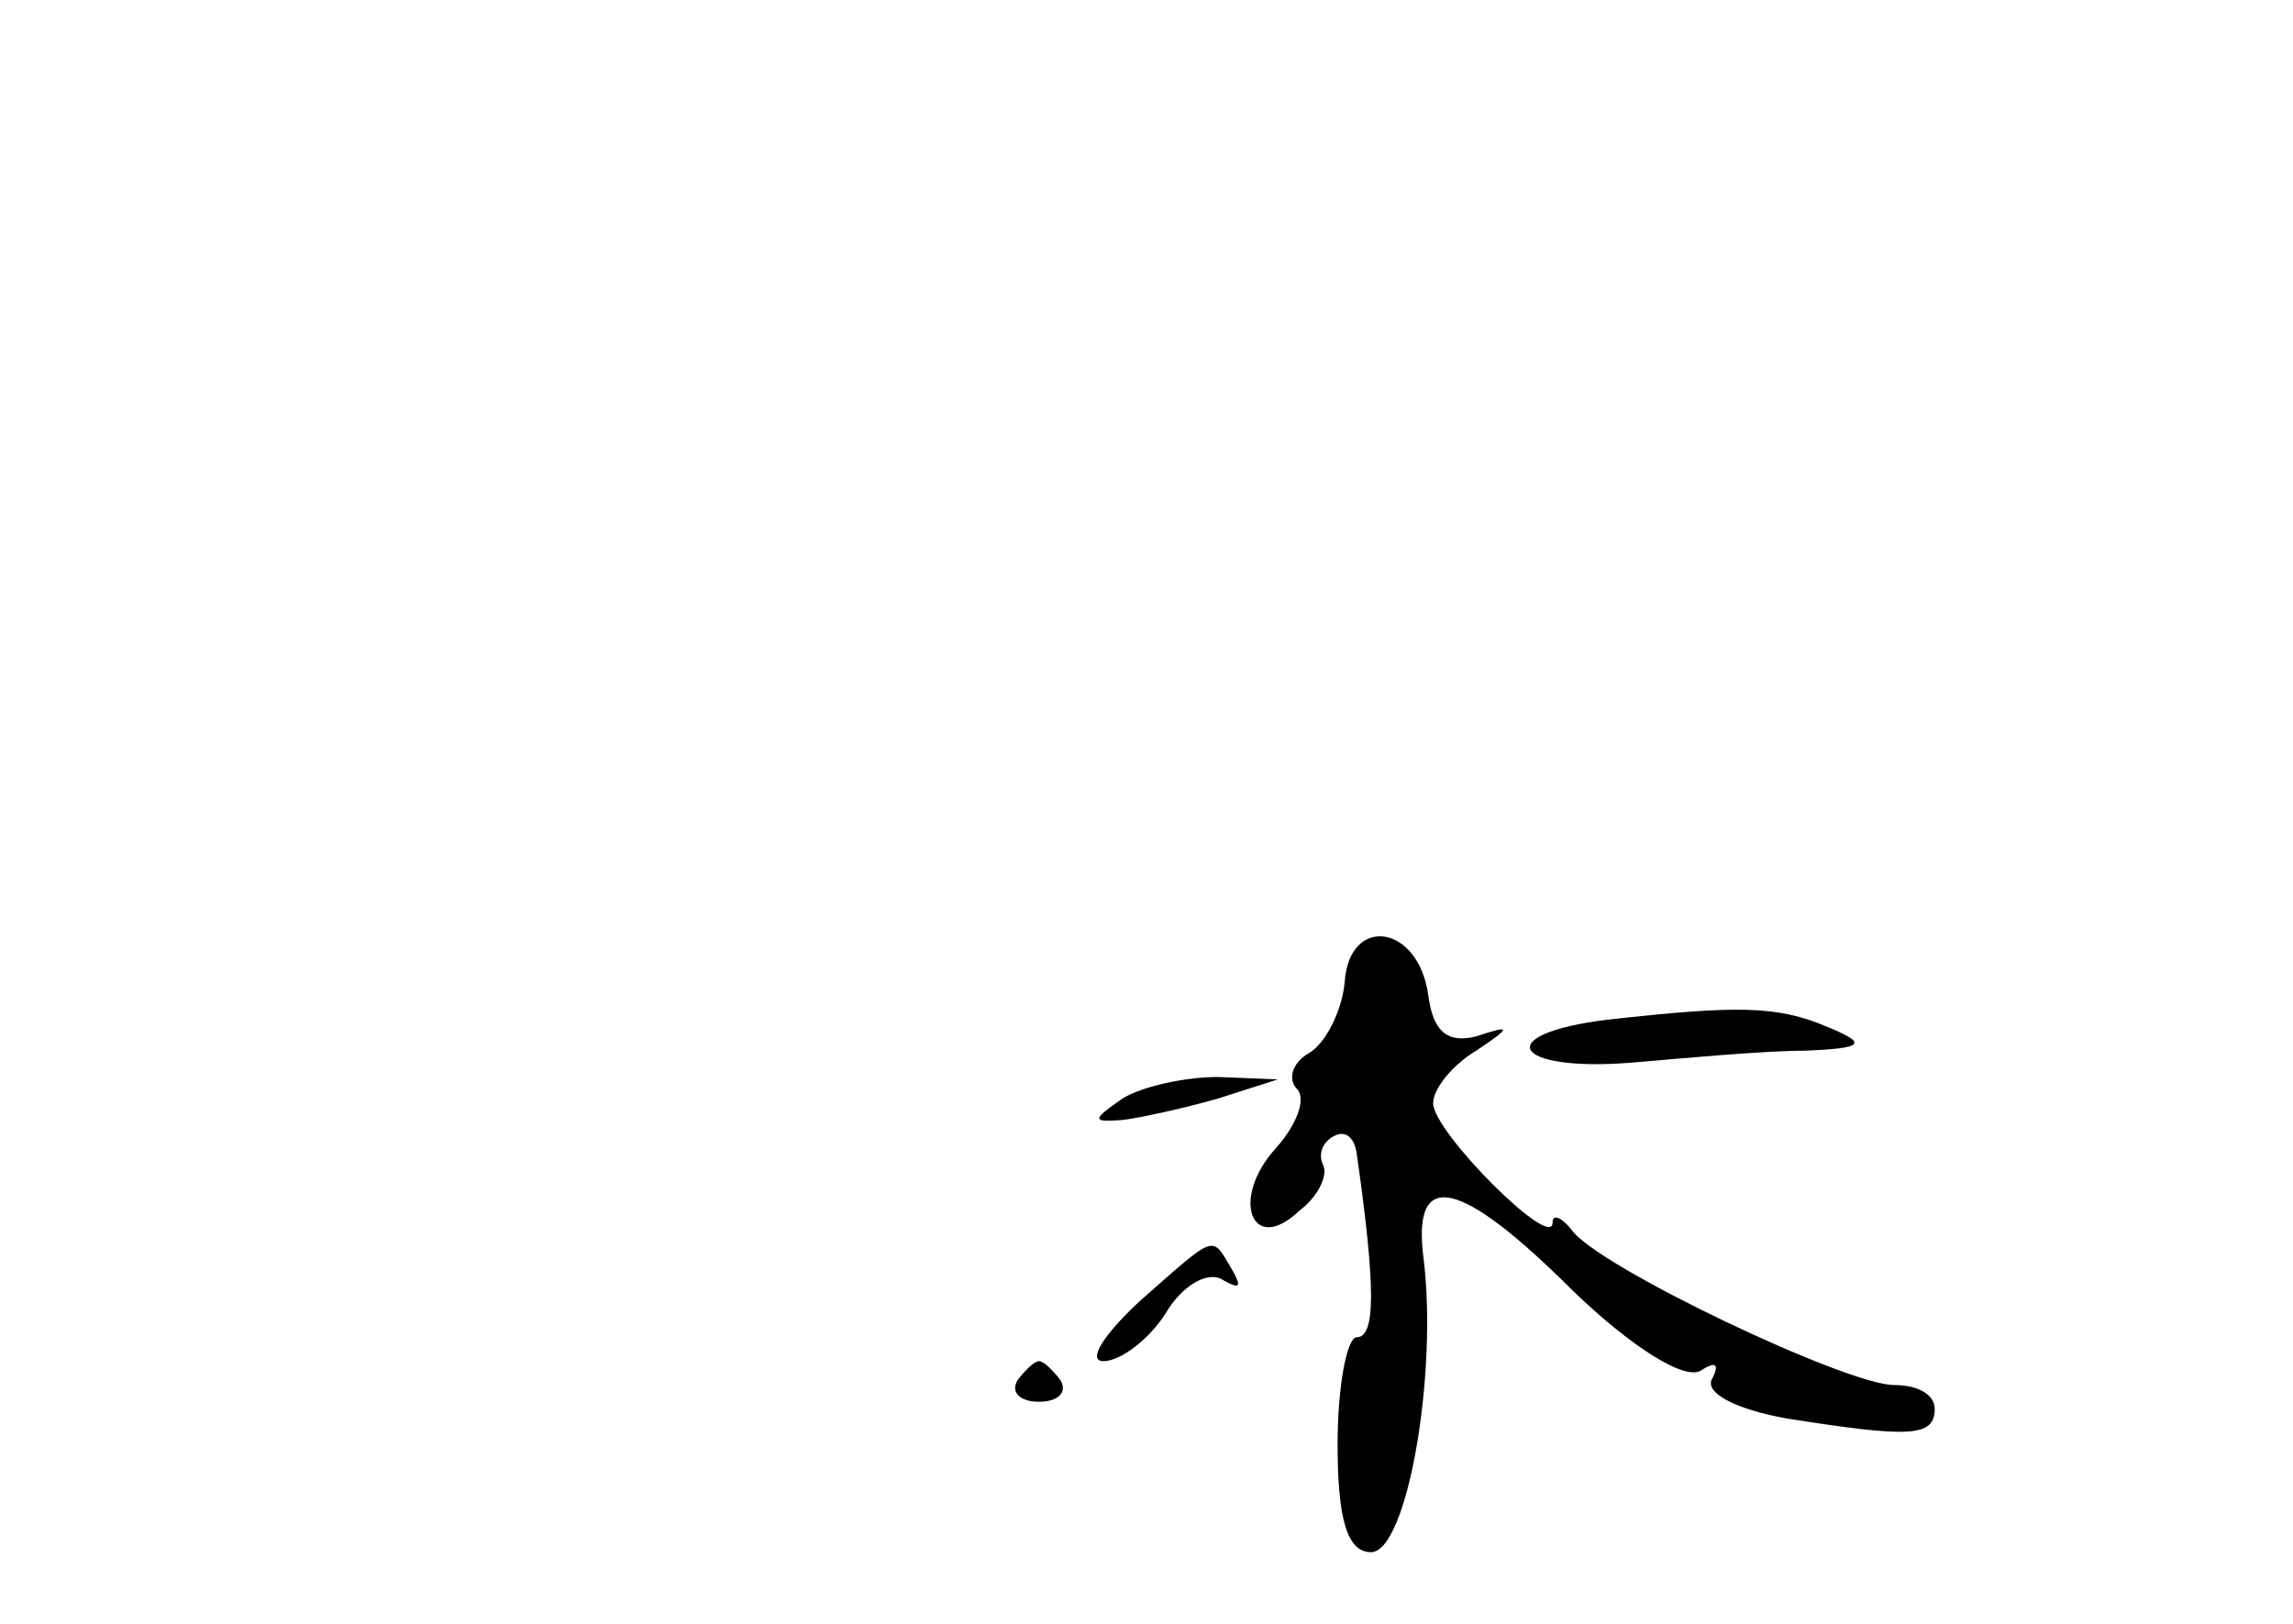 <?xml version="1.0" standalone="no"?>
<!DOCTYPE svg PUBLIC "-//W3C//DTD SVG 20010904//EN"
 "http://www.w3.org/TR/2001/REC-SVG-20010904/DTD/svg10.dtd">
<svg version="1.0" xmlns="http://www.w3.org/2000/svg"
 width="96pt" height="68pt" viewBox="0 0 96 68"
 preserveAspectRatio="xMidYMid meet">
<g transform="translate(0,68) scale(0.1,-0.1)"
fill="#000000" stroke="none">
<path d="M563 269 c-1 -12 -8 -26 -15 -30 -7 -4 -9 -11 -5 -15 4 -4 0 -15 -9
-25 -19 -21 -10 -45 10 -26 8 6 12 15 10 19 -2 4 -1 9 4 12 5 3 9 0 10 -7 8
-56 8 -77 0 -77 -4 0 -8 -20 -8 -45 0 -31 4 -45 14 -45 15 0 28 74 22 123 -5
38 15 34 63 -14 24 -23 46 -37 53 -33 6 4 8 3 5 -3 -4 -6 9 -13 31 -17 51 -8
62 -8 62 4 0 6 -7 10 -17 10 -20 0 -125 50 -135 65 -4 5 -8 7 -8 3 0 -12 -50
38 -50 50 0 6 8 16 18 22 15 10 15 11 0 6 -12 -3 -18 2 -20 17 -4 30 -33 34
-35 6z"/>
<path d="M673 253 c-49 -6 -40 -22 10 -18 23 2 56 5 72 5 26 1 27 3 10 10 -21
9 -38 9 -92 3z"/>
<path d="M470 220 c-13 -9 -13 -10 0 -9 8 1 26 5 40 9 l25 8 -25 1 c-14 0 -32
-4 -40 -9z"/>
<path d="M477 135 c-15 -14 -22 -25 -15 -25 7 0 19 9 26 20 7 12 18 18 24 14
7 -4 8 -3 4 4 -9 15 -6 16 -39 -13z"/>
<path d="M426 102 c-3 -5 1 -9 9 -9 8 0 12 4 9 9 -3 4 -7 8 -9 8 -2 0 -6 -4
-9 -8z"/>
</g>
</svg>

